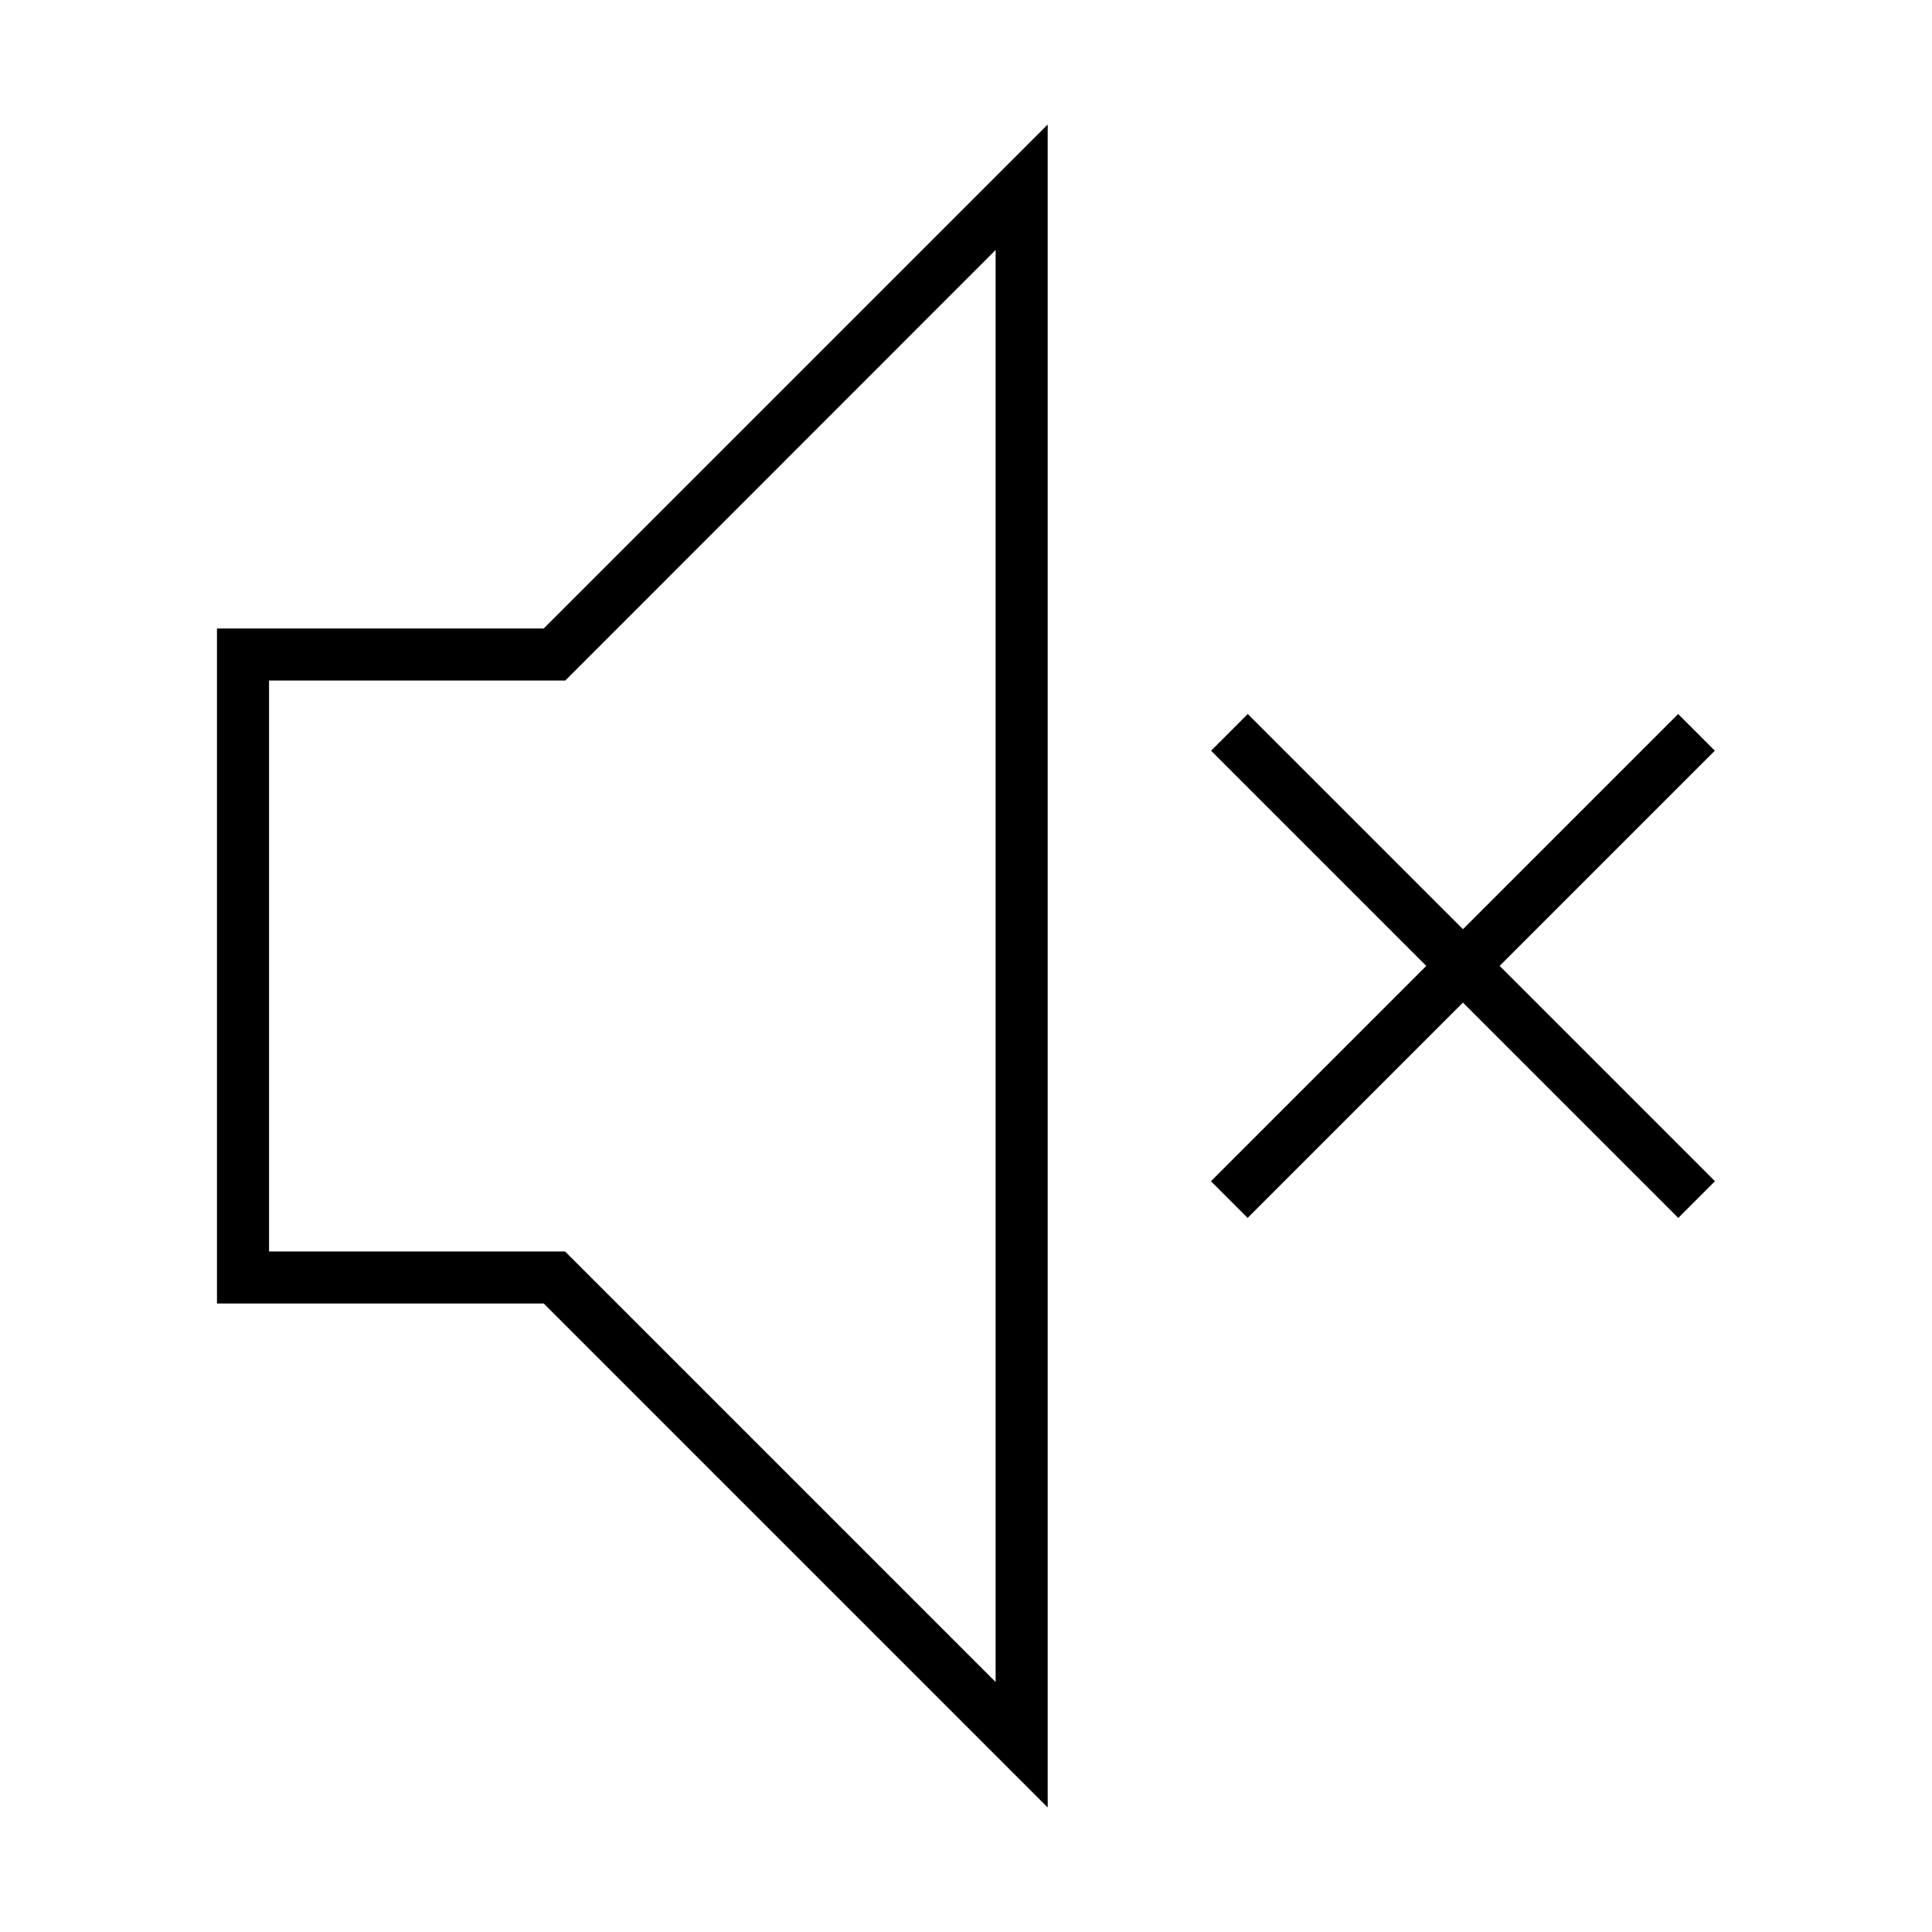 <?xml version="1.0" standalone="no"?><!DOCTYPE svg PUBLIC "-//W3C//DTD SVG 1.1//EN" "http://www.w3.org/Graphics/SVG/1.1/DTD/svg11.dtd"><svg t="1566539185062" class="icon" viewBox="0 0 1024 1024" version="1.1" xmlns="http://www.w3.org/2000/svg" p-id="1154" xmlns:xlink="http://www.w3.org/1999/xlink" width="32" height="32"><defs><style type="text/css"></style></defs><path d="M555.3 958L288.2 690.9H115V333.1h173.2L555.3 66v892zM142.5 663.3h157l228.2 228.2v-759L299.6 360.7h-157v302.6zM641.897 397.89l19.445-19.445L908.97 626.072l-19.446 19.445z" p-id="1155"></path><path d="M641.826 626.072l247.627-247.627 19.445 19.445L661.27 645.517z" p-id="1156"></path></svg>